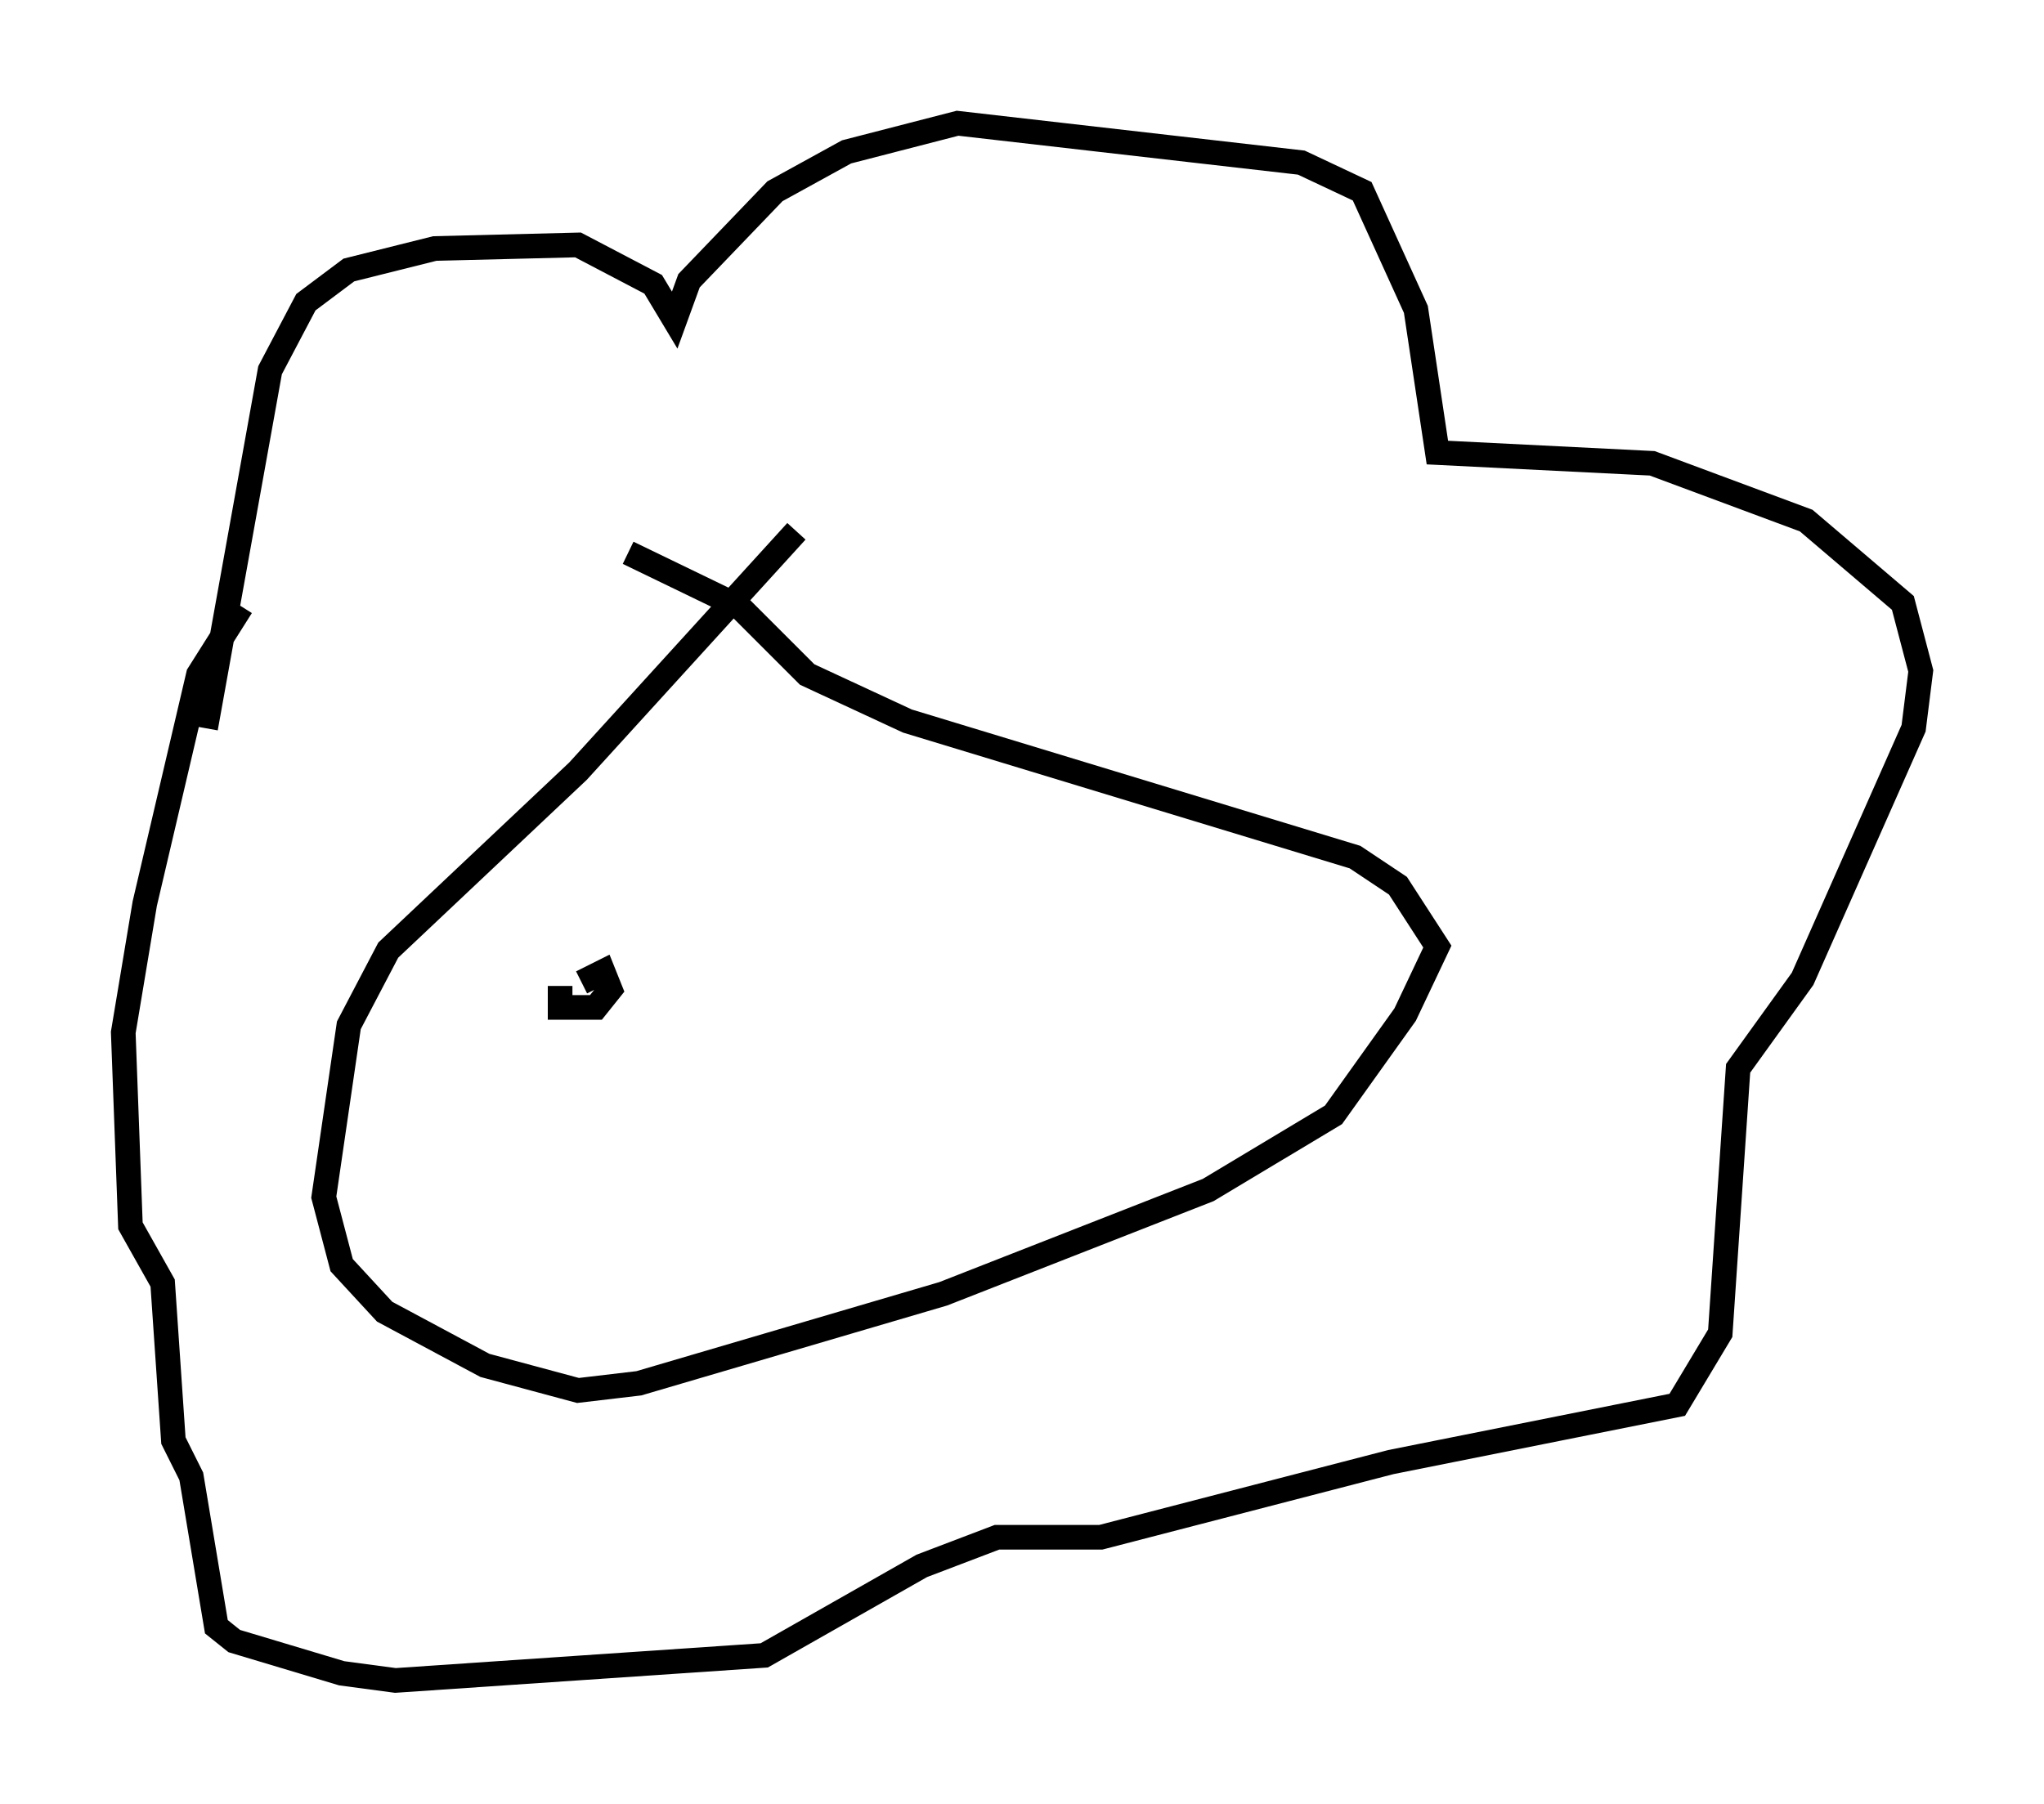 <?xml version="1.0" encoding="utf-8" ?>
<svg baseProfile="full" height="73.184" version="1.1" width="82.916" xmlns="http://www.w3.org/2000/svg" xmlns:ev="http://www.w3.org/2001/xml-events" xmlns:xlink="http://www.w3.org/1999/xlink"><defs /><rect fill="white" height="73.184" width="82.916" x="0" y="0" /><path d="M35.503, 19.089 m-3.196, 2.469 l-8.86, 9.732 -7.698, 7.263 l-1.598, 3.05 -1.017, 6.972 l0.726, 2.76 1.743, 1.888 l4.067, 2.179 3.777, 1.017 l2.469, -0.291 12.346, -3.631 l10.749, -4.212 5.084, -3.05 l2.905, -4.067 1.307, -2.76 l-1.598, -2.469 -1.743, -1.162 l-18.156, -5.52 -4.067, -1.888 l-2.76, -2.76 -4.503, -2.179 m-17.14, 7.117 l2.615, -14.525 1.453, -2.76 l1.743, -1.307 3.486, -0.872 l5.81, -0.145 3.05, 1.598 l0.872, 1.453 0.581, -1.598 l3.486, -3.631 2.905, -1.598 l4.503, -1.162 13.944, 1.598 l2.469, 1.162 2.179, 4.793 l0.872, 5.81 8.715, 0.436 l6.246, 2.324 3.922, 3.341 l0.726, 2.76 -0.291, 2.324 l-4.503, 10.168 -2.615, 3.631 l-0.726, 10.749 -1.743, 2.905 l-11.62, 2.324 -11.765, 3.05 l-4.212, 0.0 -3.05, 1.162 l-6.391, 3.631 -14.961, 1.017 l-2.179, -0.291 -4.358, -1.307 l-0.726, -0.581 -1.017, -6.101 l-0.726, -1.453 -0.436, -6.391 l-1.307, -2.324 -0.291, -7.844 l0.872, -5.229 2.179, -9.296 l1.743, -2.76 m12.927, 15.397 l0.0, 0.872 1.453, 0.0 l0.581, -0.726 -0.291, -0.726 l-0.872, 0.436 " fill="none" stroke="black" stroke-width="1" /></svg>